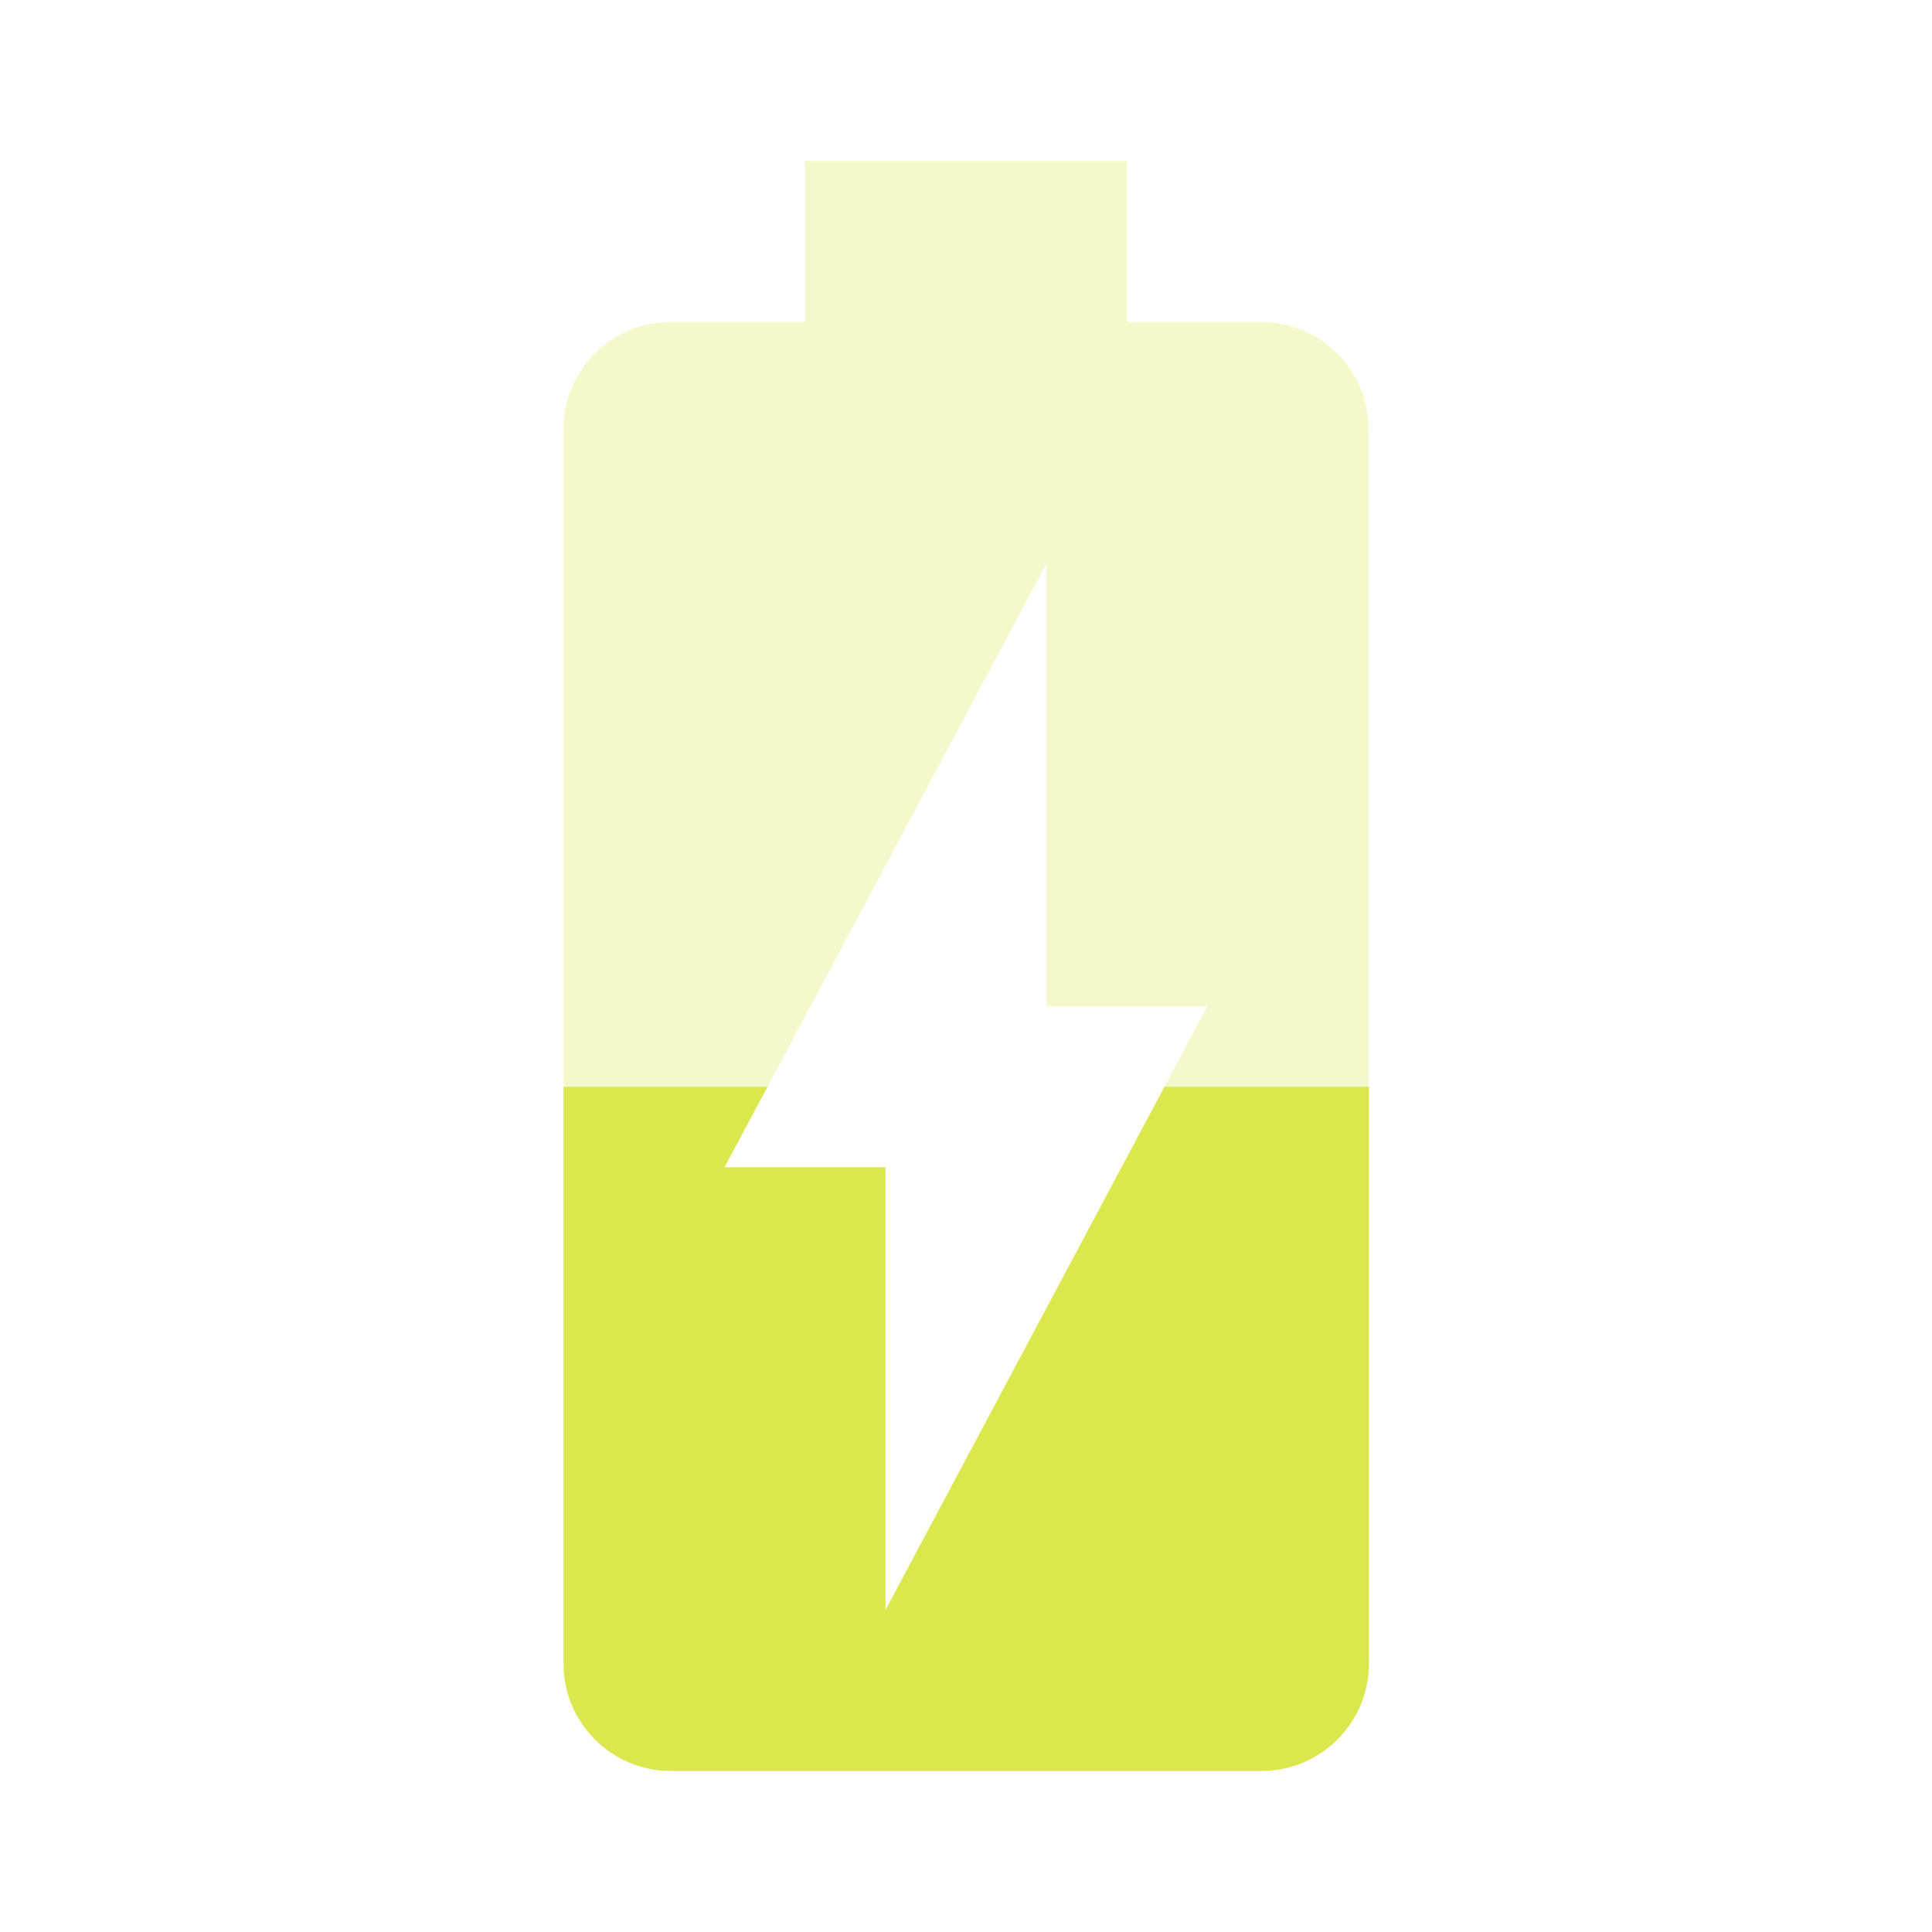 <svg fill="#dae84d" height="48" viewBox="0 0 48 48" width="48" xmlns="http://www.w3.org/2000/svg"><path d="M28.93 27L22 40V29h-4l1.07-2H14v14.33C14 42.8 15.19 44 16.67 44h14.67c1.47 0 2.67-1.19 2.67-2.67V27h-5.08z"/><path d="M31.33 8H28V4h-8v4h-3.33C15.19 8 14 9.19 14 10.67V27h5.07L26 14v11h4l-1.07 2H34V10.67C34 9.19 32.81 8 31.33 8z" fill-opacity=".3"/></svg>
